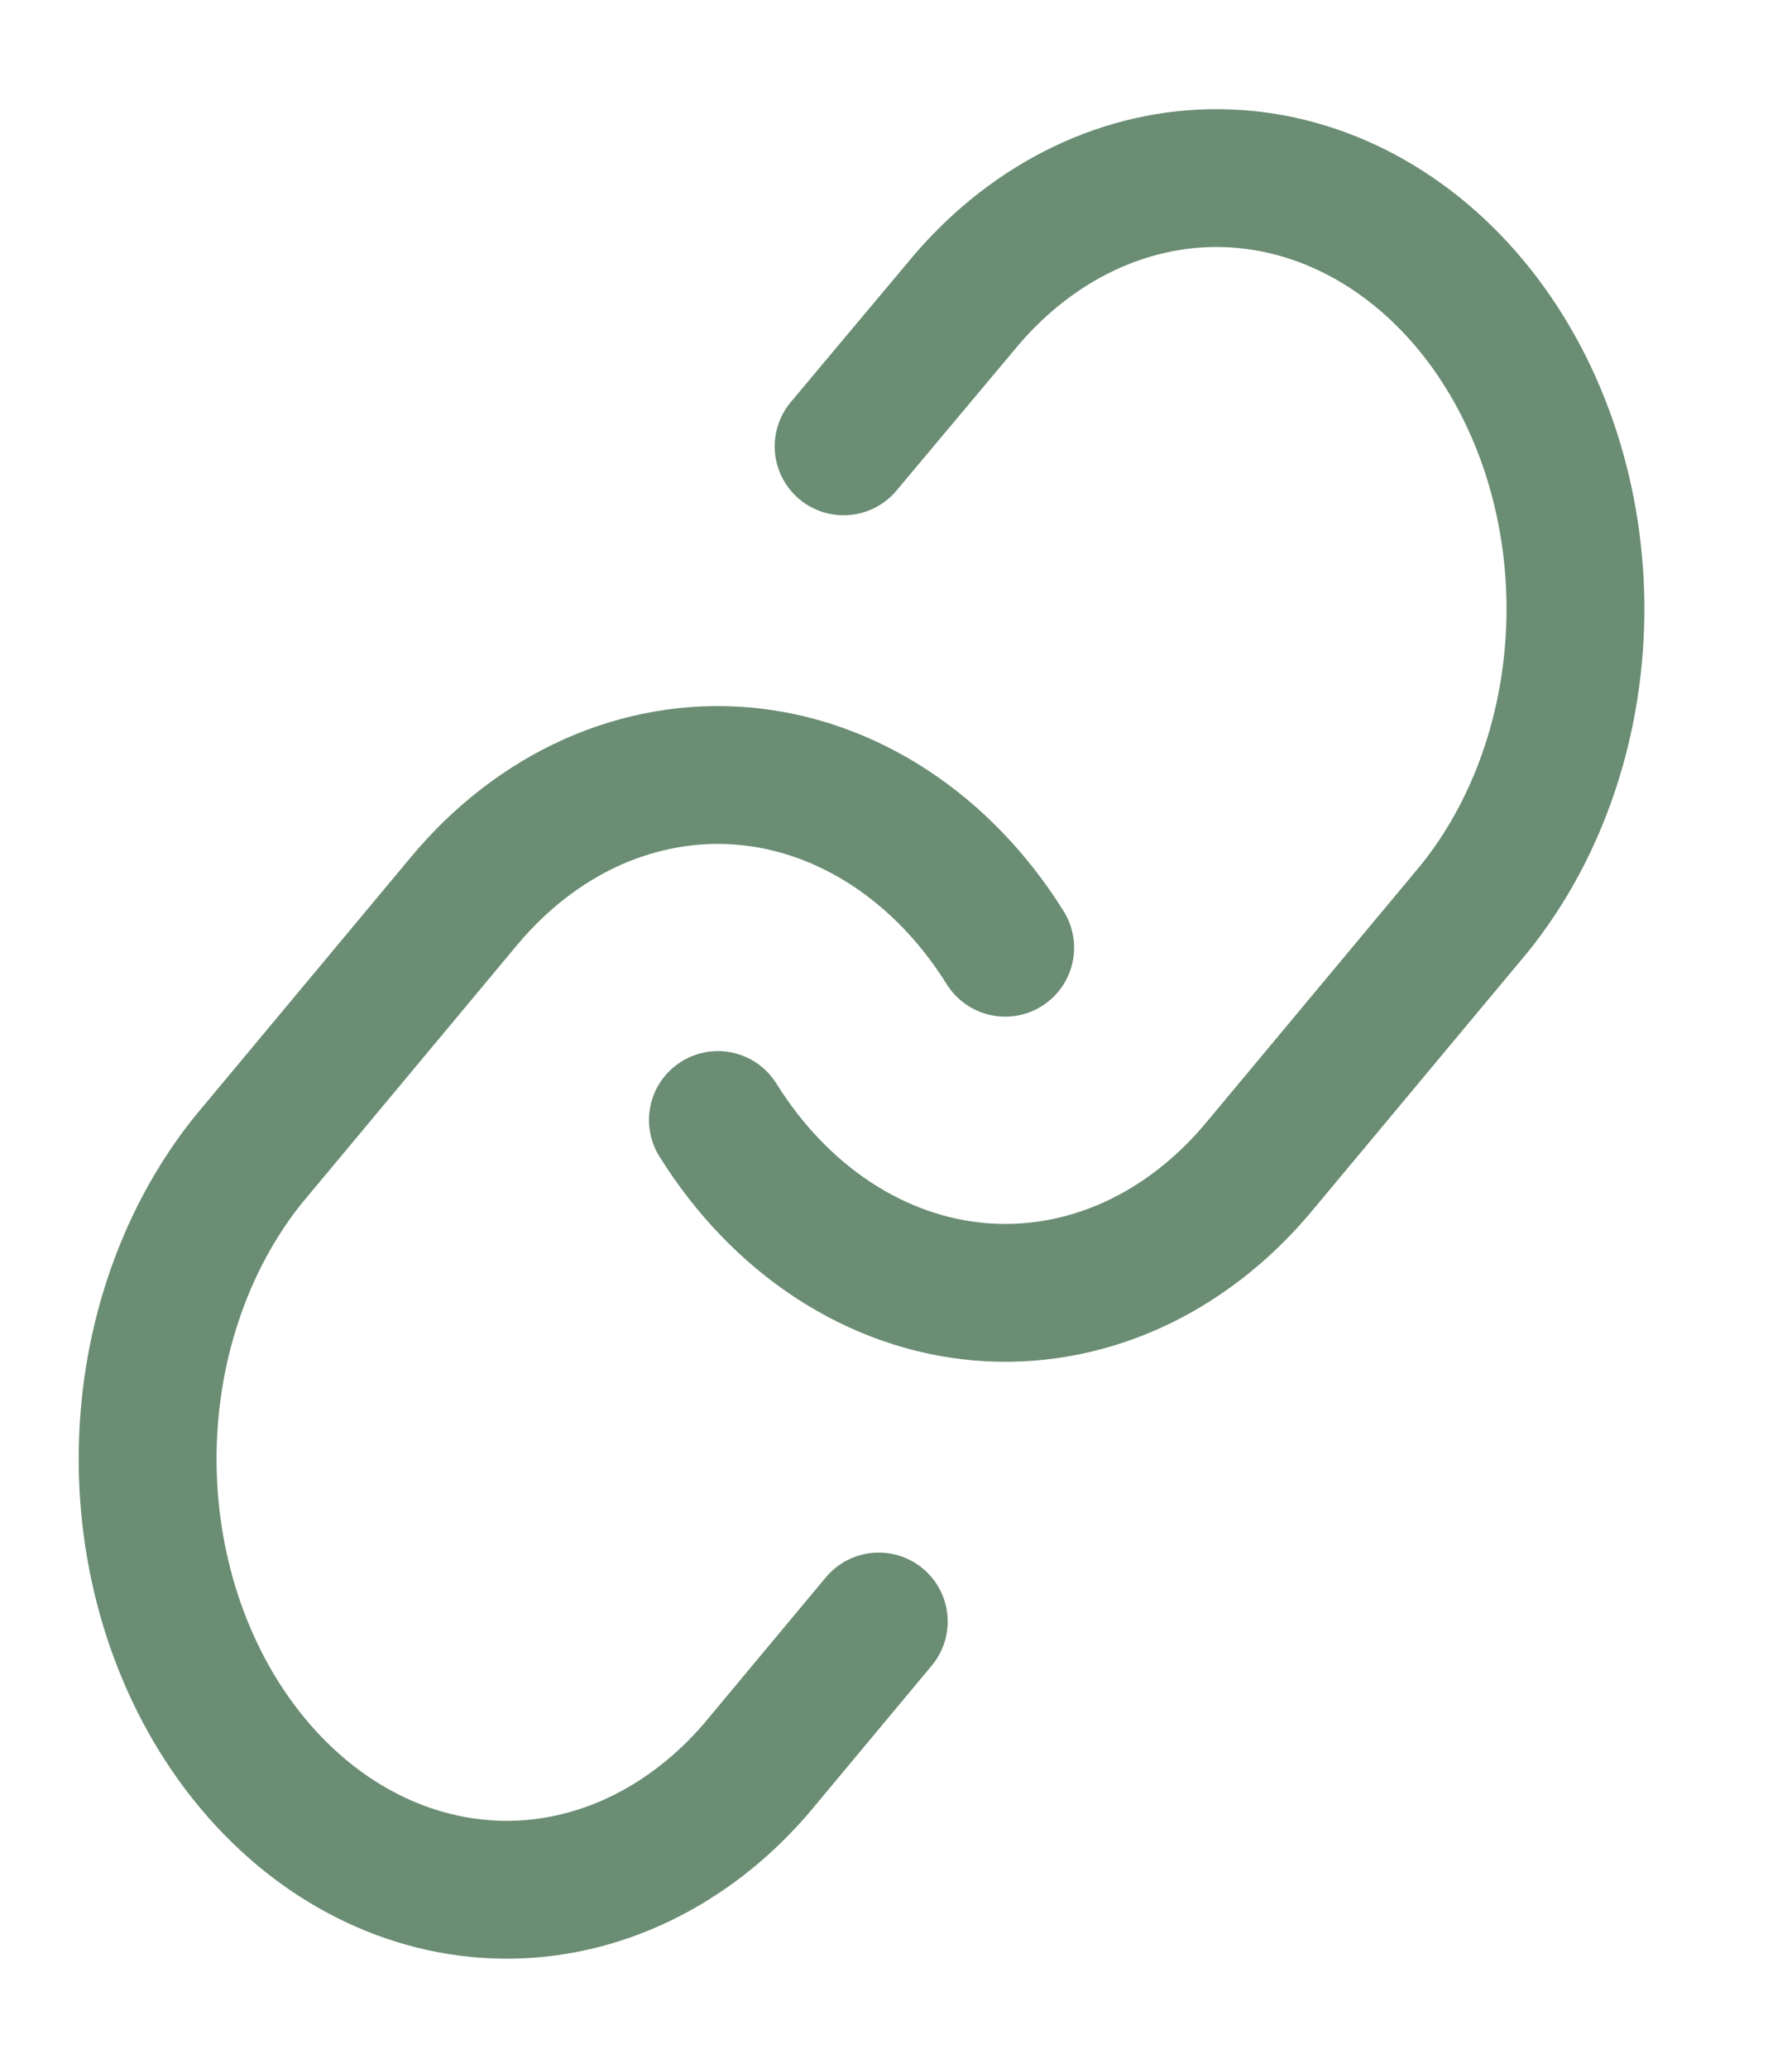 <svg width="13" height="15" viewBox="0 0 13 15" fill="none" xmlns="http://www.w3.org/2000/svg">
<path d="M5.208 8.125C5.432 8.484 5.717 8.781 6.045 8.996C6.373 9.211 6.735 9.339 7.108 9.371C7.48 9.403 7.854 9.338 8.204 9.182C8.554 9.025 8.871 8.78 9.135 8.463L10.698 6.588C11.172 5.999 11.435 5.209 11.429 4.39C11.423 3.57 11.149 2.787 10.666 2.207C10.183 1.628 9.53 1.299 8.847 1.292C8.165 1.285 7.507 1.6 7.016 2.169L6.12 3.238" stroke="#6A8D73" stroke-linecap="round" stroke-linejoin="round"/>
<path d="M7.292 6.875C7.068 6.516 6.783 6.22 6.455 6.005C6.127 5.79 5.765 5.662 5.392 5.63C5.02 5.598 4.646 5.663 4.296 5.819C3.946 5.976 3.629 6.221 3.365 6.538L1.802 8.413C1.328 9.002 1.065 9.792 1.071 10.611C1.077 11.43 1.351 12.214 1.834 12.793C2.317 13.373 2.97 13.701 3.653 13.709C4.335 13.716 4.993 13.401 5.484 12.832L6.375 11.763" stroke="#6A8D73" stroke-linecap="round" stroke-linejoin="round"/>
</svg>
